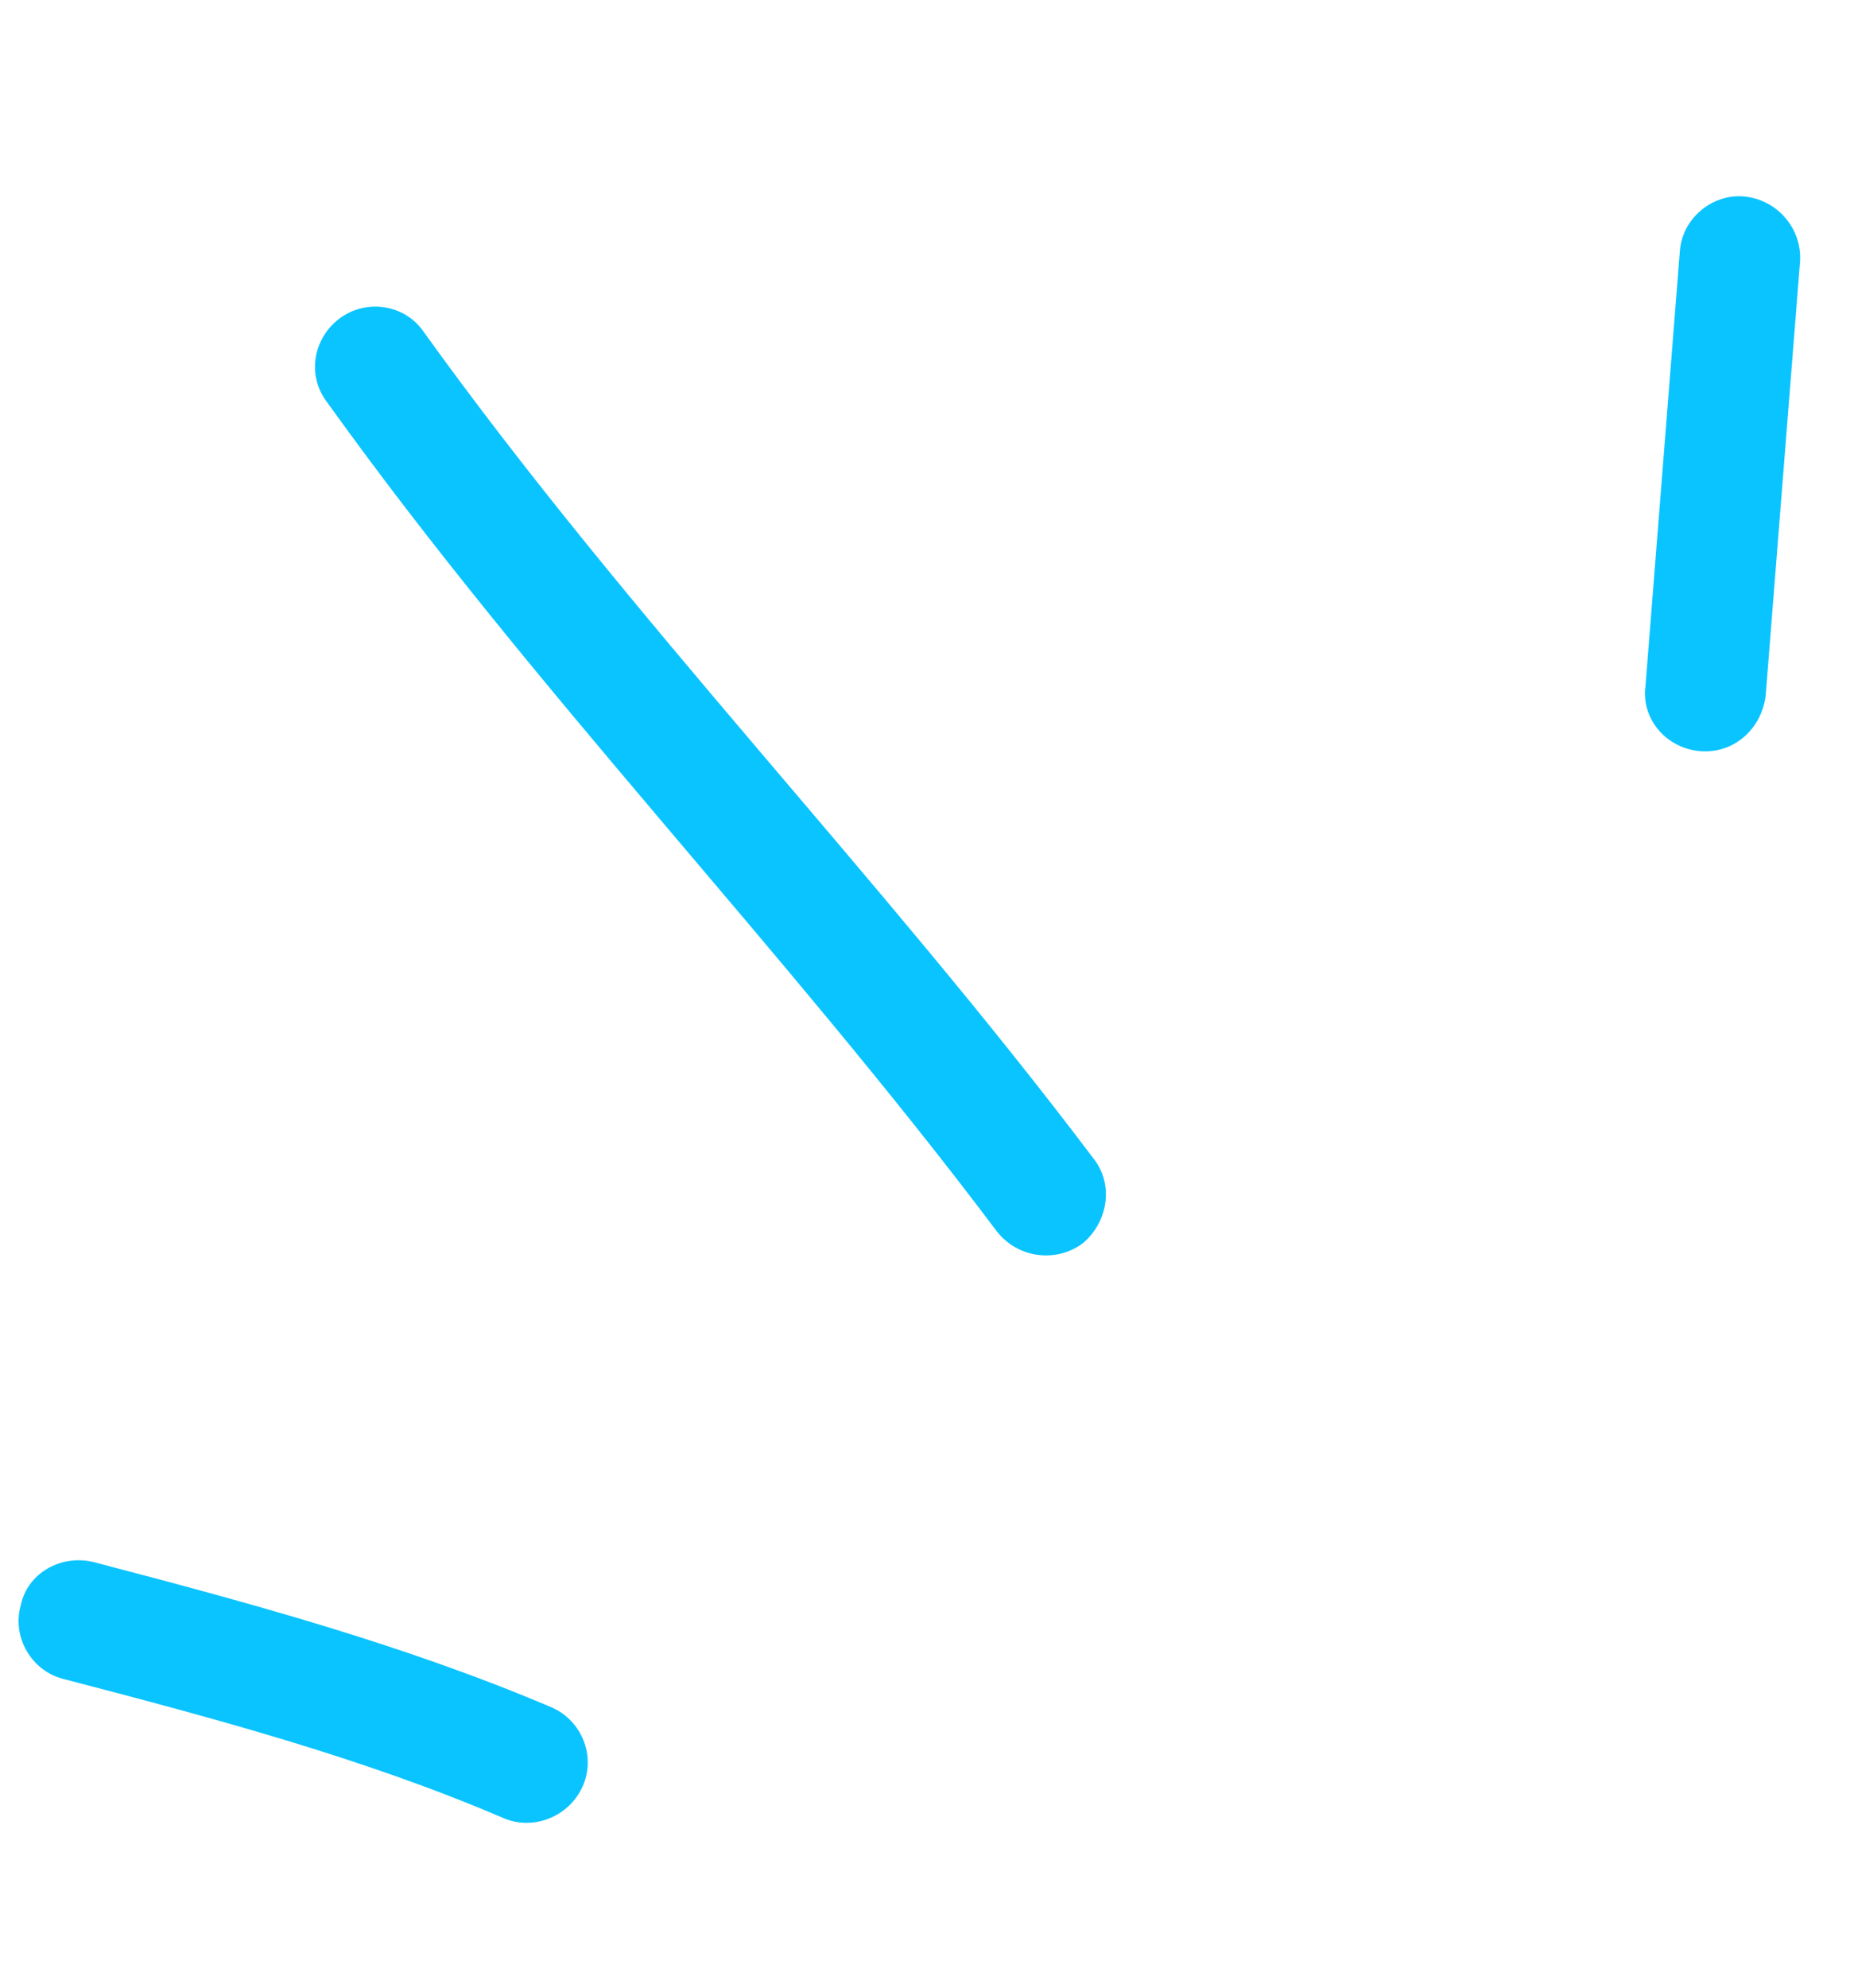 <svg width="70" height="75" viewBox="0 0 70 75" fill="none" xmlns="http://www.w3.org/2000/svg">
<g clip-path="url(#clip0_155_231)">
<path fill-rule="evenodd" clip-rule="evenodd" d="M20.826 64.423C15.264 62.056 9.327 60.456 3.561 58.948C2.319 58.628 1.033 59.352 0.783 60.574C0.443 61.785 1.199 63.031 2.352 63.34C7.94 64.796 13.702 66.326 19.002 68.598C20.13 69.088 21.483 68.555 21.999 67.404C22.515 66.254 21.955 64.913 20.826 64.423Z" fill="#0AC4FF"/>
<path fill-rule="evenodd" clip-rule="evenodd" d="M41.294 43.724C33.232 33.041 23.84 23.428 15.991 12.514C15.297 11.5 13.86 11.264 12.849 11.996C11.837 12.729 11.562 14.146 12.346 15.172C20.191 26.113 29.58 35.754 37.638 46.465C38.425 47.469 39.866 47.668 40.881 46.912C41.806 46.145 42.081 44.728 41.294 43.724Z" fill="#0AC4FF"/>
<path fill-rule="evenodd" clip-rule="evenodd" d="M63.422 9.515C62.991 14.976 62.558 20.436 62.126 25.898C61.965 27.141 62.924 28.24 64.194 28.343C65.465 28.446 66.503 27.504 66.664 26.261C67.097 20.791 67.531 15.322 67.964 9.853C68.034 8.599 67.075 7.505 65.804 7.41C64.623 7.325 63.493 8.261 63.422 9.515Z" fill="#0AC4FF"/>
</g>
<defs>
<clipPath id="clip0_155_231">
<rect width="61" height="67" fill="white" transform="translate(8.603) rotate(7.377)"/>
</clipPath>
</defs>
</svg>

